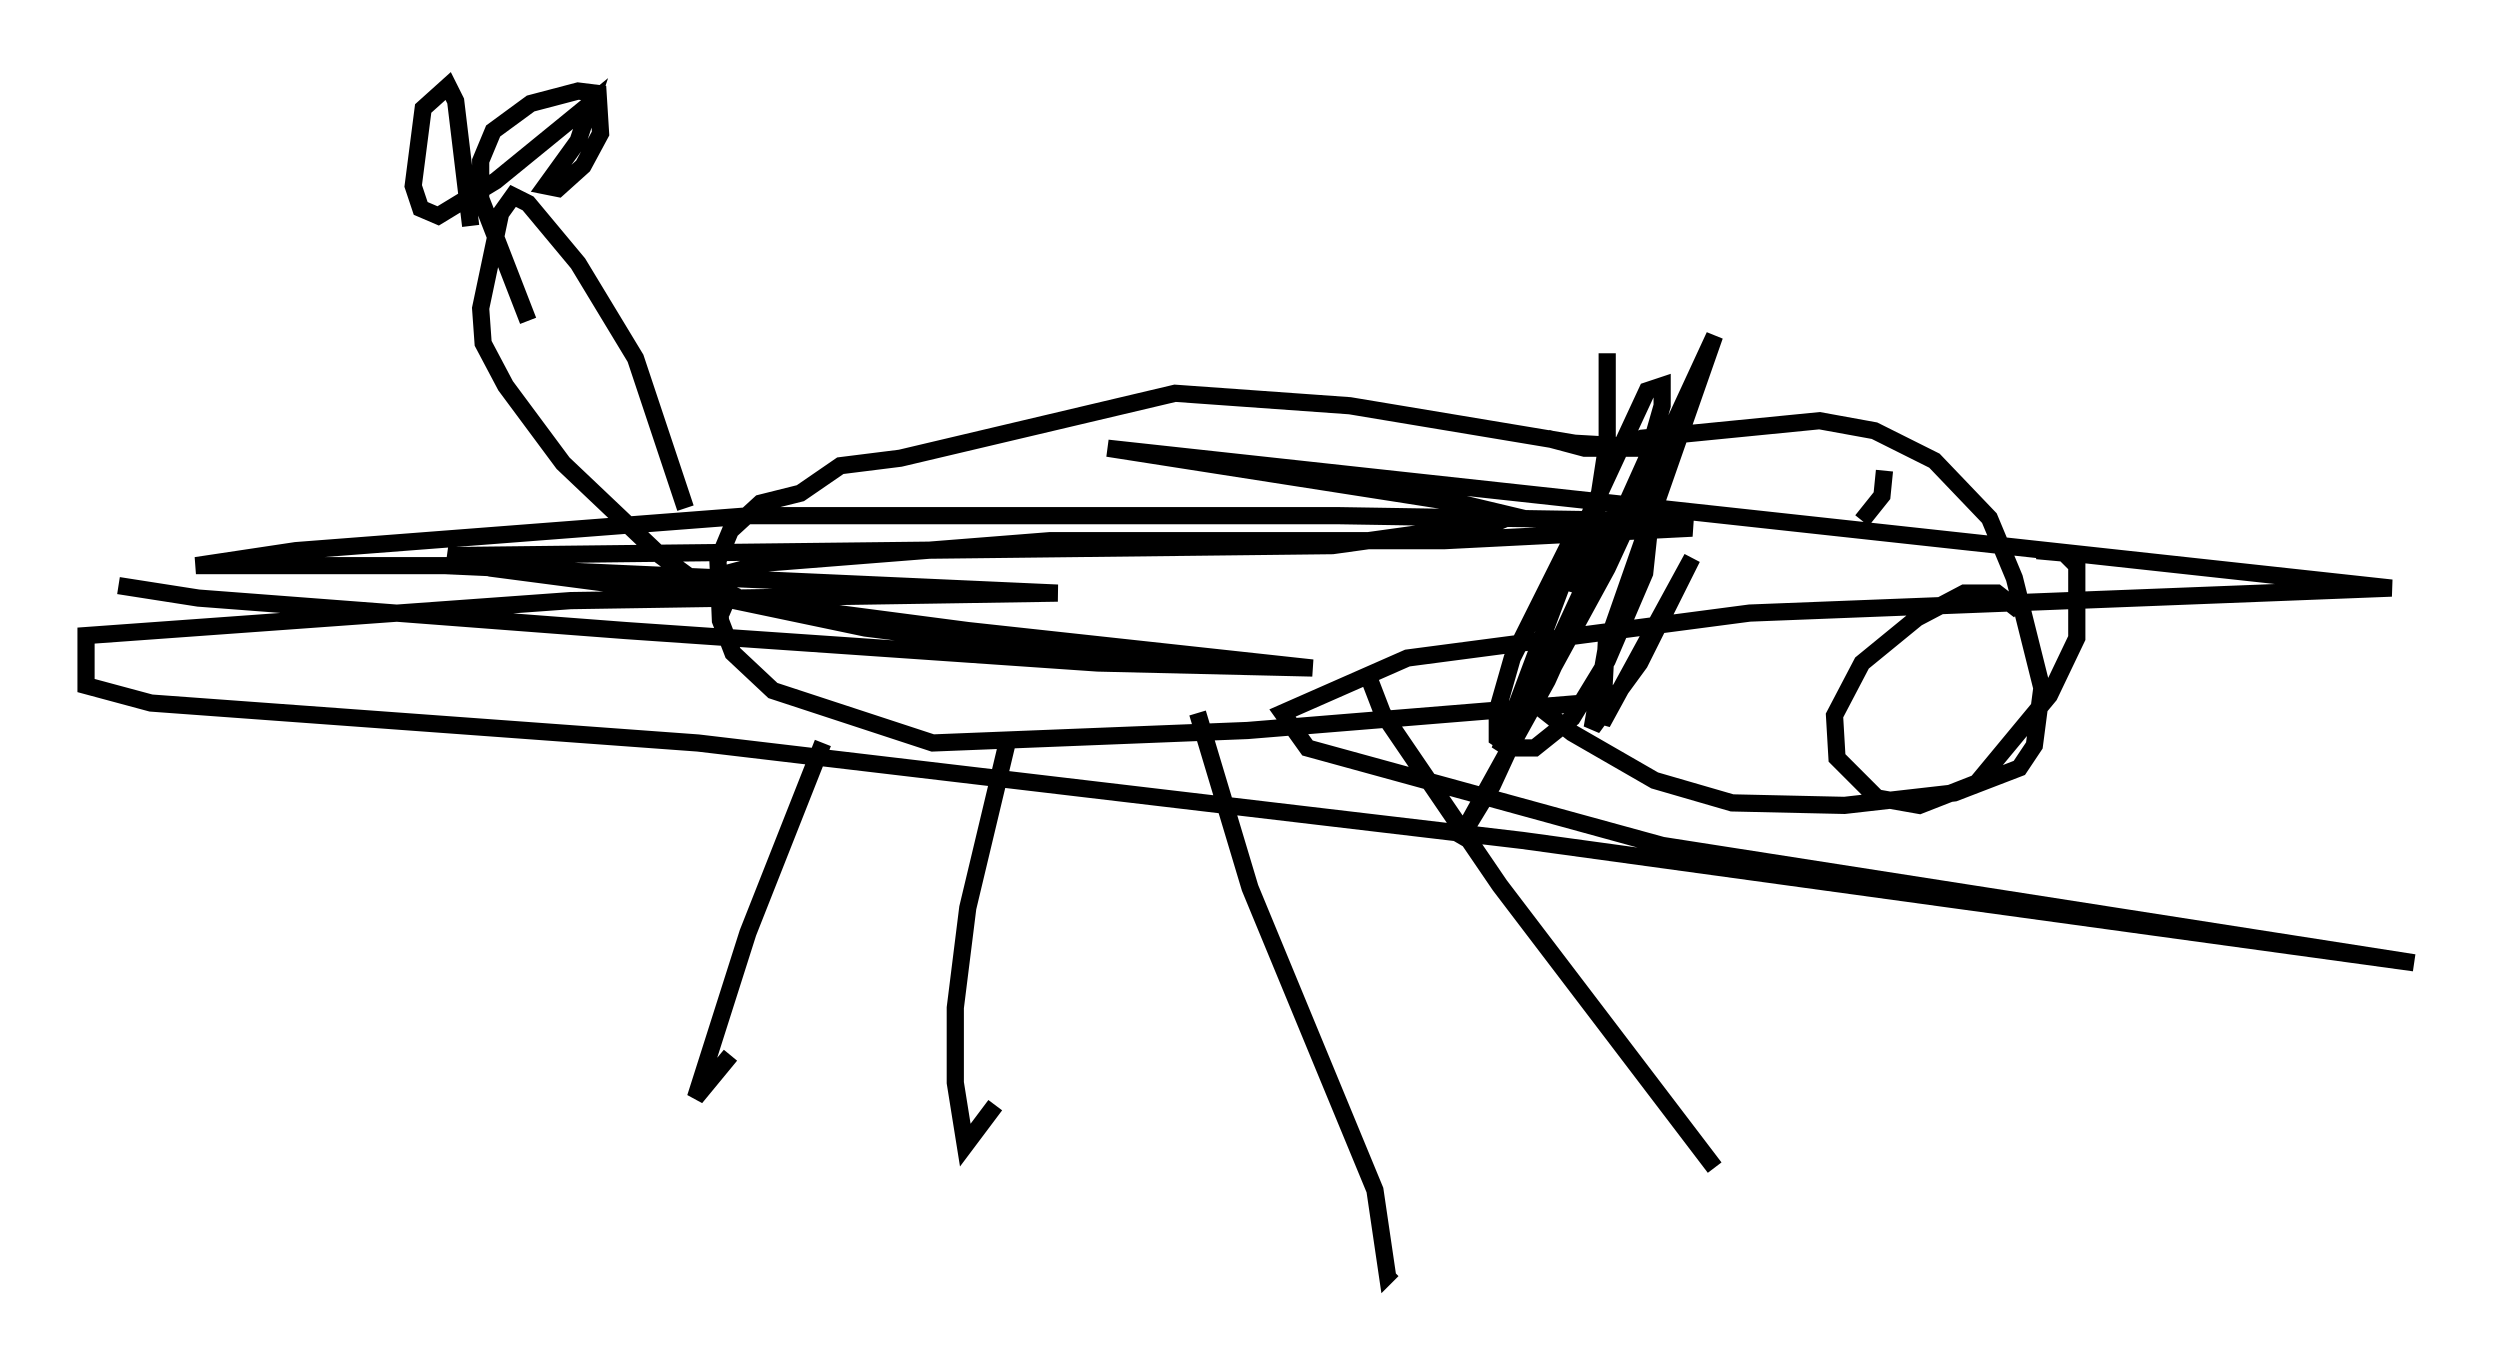 <?xml version="1.0" encoding="utf-8" ?>
<svg baseProfile="full" height="79.14" version="1.1" width="145.374" xmlns="http://www.w3.org/2000/svg" xmlns:ev="http://www.w3.org/2001/xml-events" xmlns:xlink="http://www.w3.org/1999/xlink"><defs /><rect fill="white" height="79.14" width="145.374" x="0" y="0" /><path d="M88.084, 42.475 m3.486, -7.989 l1.307, -4.939 0.581, -3.777 l0.0, -5.229 m-1.598, 9.877 l-3.922, 7.844 -0.872, 3.05 l0.0, 1.598 0.872, 0.581 l1.307, 0.0 2.179, -1.743 l2.034, -3.341 2.179, -5.084 l0.726, -6.827 -2.615, 4.067 l-6.972, 15.106 -2.034, 3.341 l5.229, -9.441 5.81, -12.927 l0.872, -3.05 0.0, -1.162 l-0.872, 0.291 -3.777, 8.134 l-4.793, 12.782 1.017, -1.017 l5.229, -9.587 6.246, -13.508 l-6.246, 17.866 -0.872, 4.939 l2.76, -3.777 3.05, -6.101 l-5.229, 9.587 0.291, -5.665 m1.017, -10.458 l1.017, -0.436 10.313, -1.017 l3.196, 0.581 3.486, 1.743 l3.196, 3.341 1.453, 3.486 l1.598, 6.391 -0.436, 3.341 l-0.872, 1.307 -3.777, 1.453 l-6.391, 0.726 -6.536, -0.145 l-4.503, -1.307 -4.793, -2.76 l-2.034, -1.598 -0.436, -1.598 m20.626, -12.056 l-0.145, 1.453 -1.162, 1.453 m9.151, 5.229 l-1.307, -1.017 -1.888, 0.0 l-2.76, 1.453 -3.196, 2.615 l-1.598, 3.05 0.145, 2.469 l2.324, 2.324 2.469, 0.436 l3.341, -1.307 4.212, -5.084 l1.598, -3.341 0.0, -4.212 l-0.726, -0.726 -1.598, -0.145 m-28.469, -6.536 l2.179, 0.581 4.503, 0.0 l-5.084, -0.291 -13.073, -2.179 l-10.168, -0.726 -15.978, 3.777 l-3.486, 0.436 -2.324, 1.598 l-2.324, 0.581 -1.743, 1.598 l-0.726, 1.743 0.145, 3.486 l0.726, 1.888 2.324, 2.179 l9.296, 3.05 18.302, -0.726 l19.609, -1.598 m-52.29, -11.33 l-2.905, -8.715 -3.341, -5.52 l-2.905, -3.486 -0.872, -0.436 l-0.726, 1.017 -1.162, 5.52 l0.145, 2.034 1.307, 2.469 l3.341, 4.503 5.665, 5.374 l3.777, 2.76 0.436, -1.017 m-15.251, -20.916 l-0.872, -7.263 -0.436, -0.872 l-1.453, 1.307 -0.581, 4.503 l0.436, 1.307 1.017, 0.436 l3.341, -2.034 5.52, -4.503 l-0.726, 2.179 -1.888, 2.615 l0.726, 0.145 1.453, -1.307 l1.017, -1.888 -0.145, -2.324 l-1.162, -0.145 -2.76, 0.726 l-2.179, 1.598 -0.726, 1.743 l0.0, 2.179 2.76, 7.117 m17.14, 24.547 l-4.358, 11.039 -3.05, 9.587 l2.034, -2.469 m16.123, -18.302 l-2.324, 9.732 -0.726, 5.81 l0.0, 4.358 0.581, 3.631 l1.743, -2.324 m11.765, -22.804 l3.05, 10.168 7.263, 17.575 l0.726, 4.939 0.291, -0.291 m-1.307, -34.279 l0.726, 1.888 6.827, 10.022 l12.492, 16.413 m-33.263, -29.341 l-16.123, -2.034 -9.006, -1.888 l-1.162, -0.726 4.358, -1.162 l16.559, -1.307 22.95, 0.0 l14.38, -0.726 -2.324, -0.436 l-18.302, -0.291 -34.134, 0.0 l-26.436, 2.034 -5.81, 0.872 l14.525, 0.0 35.587, 1.598 l-28.324, 0.436 -28.179, 2.034 l0.0, 2.905 3.777, 1.017 l31.81, 2.324 47.933, 5.665 l51.855, 7.117 -43.721, -6.827 l-20.626, -5.665 -1.453, -2.034 l7.263, -3.196 19.899, -2.615 l37.33, -1.453 -74.659, -8.134 l20.48, 3.196 3.05, 0.726 l-1.017, 0.436 -9.441, 1.307 l-51.419, 0.581 2.469, 0.726 l27.743, 3.631 20.045, 2.179 l-12.492, -0.291 -27.452, -1.888 l-24.838, -1.888 -4.648, -0.726 " fill="none" stroke="black" stroke-width="1" /></svg>